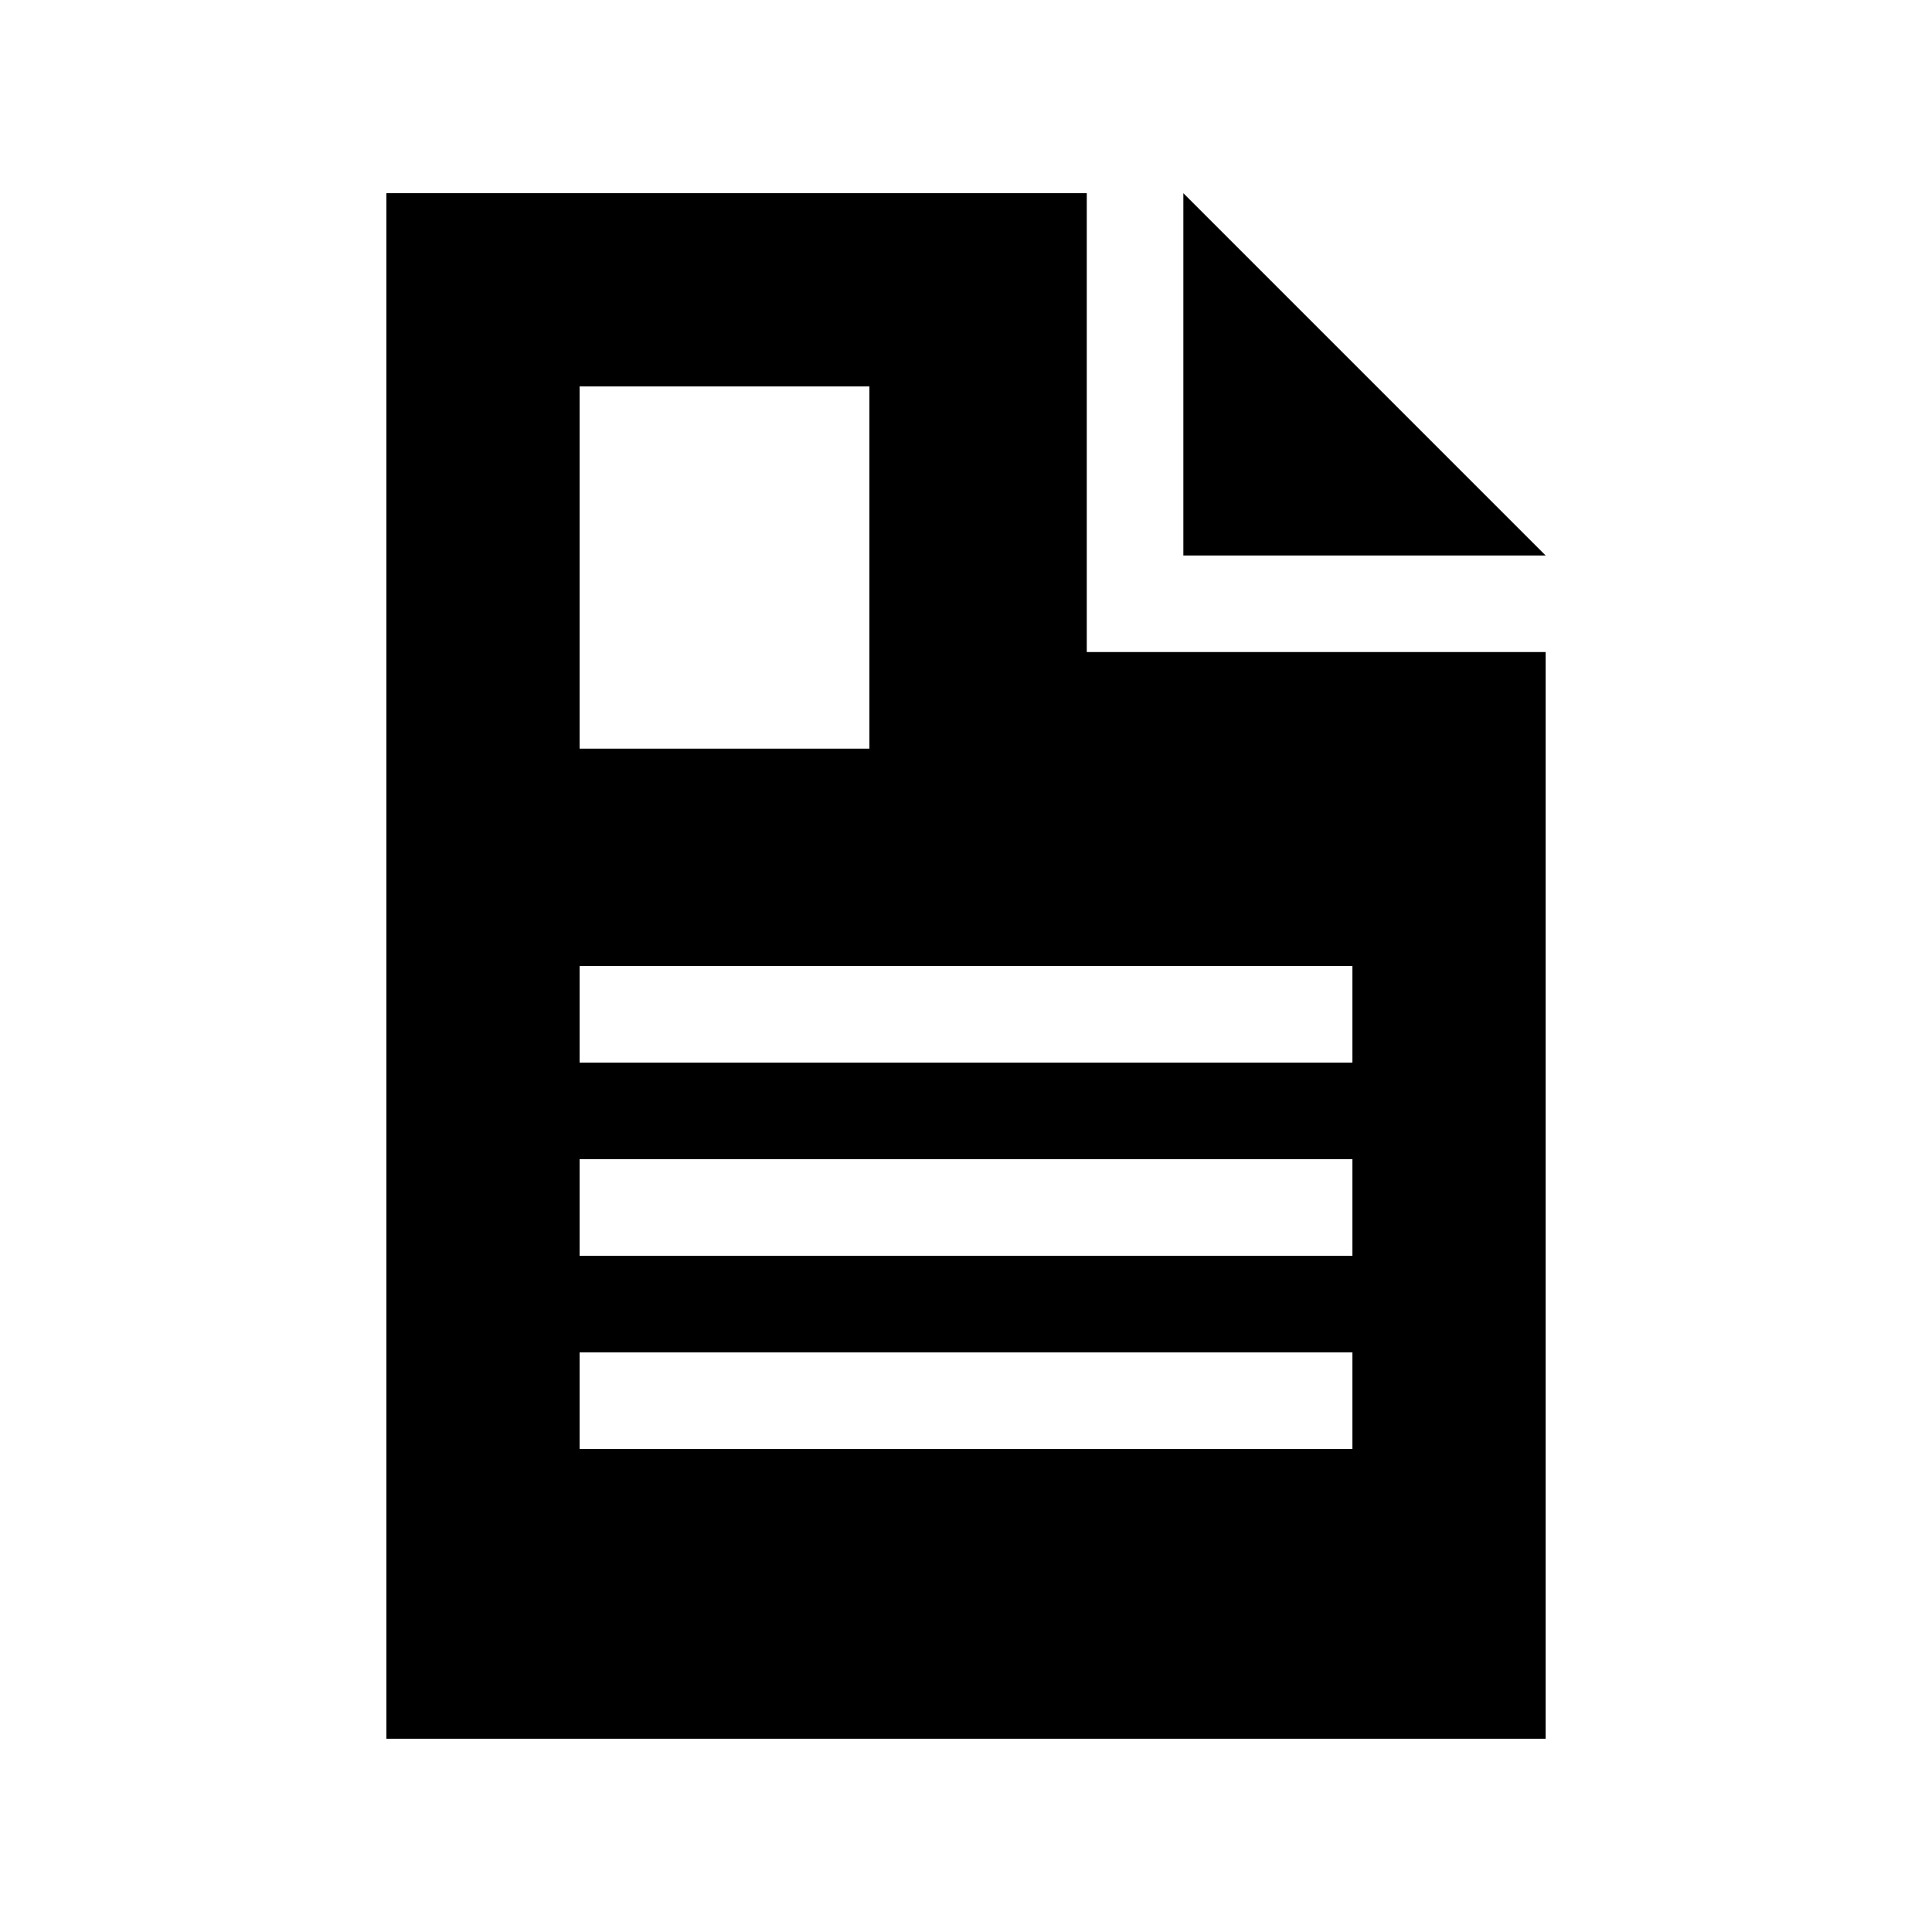 <svg xmlns="http://www.w3.org/2000/svg" xmlns:xlink="http://www.w3.org/1999/xlink" version="1.1" x="0px" y="0px" viewBox="0 0 100 100" enable-background="new 0 0 100 100" xml:space="preserve"><g><polygon points="61.251,10.001 61.251,28.751 80,28.751  "></polygon><path d="M56.251,33.75v-5v-18.75H20v79.997h60V33.75H61.251H56.251z M30,20.001h14.999v18.75H30V20.001z M70,74.999H30v-5h40   V74.999z M70,64.999H30V60h40V64.999z M70,55H30v-5h40V55z"></path></g></svg>
